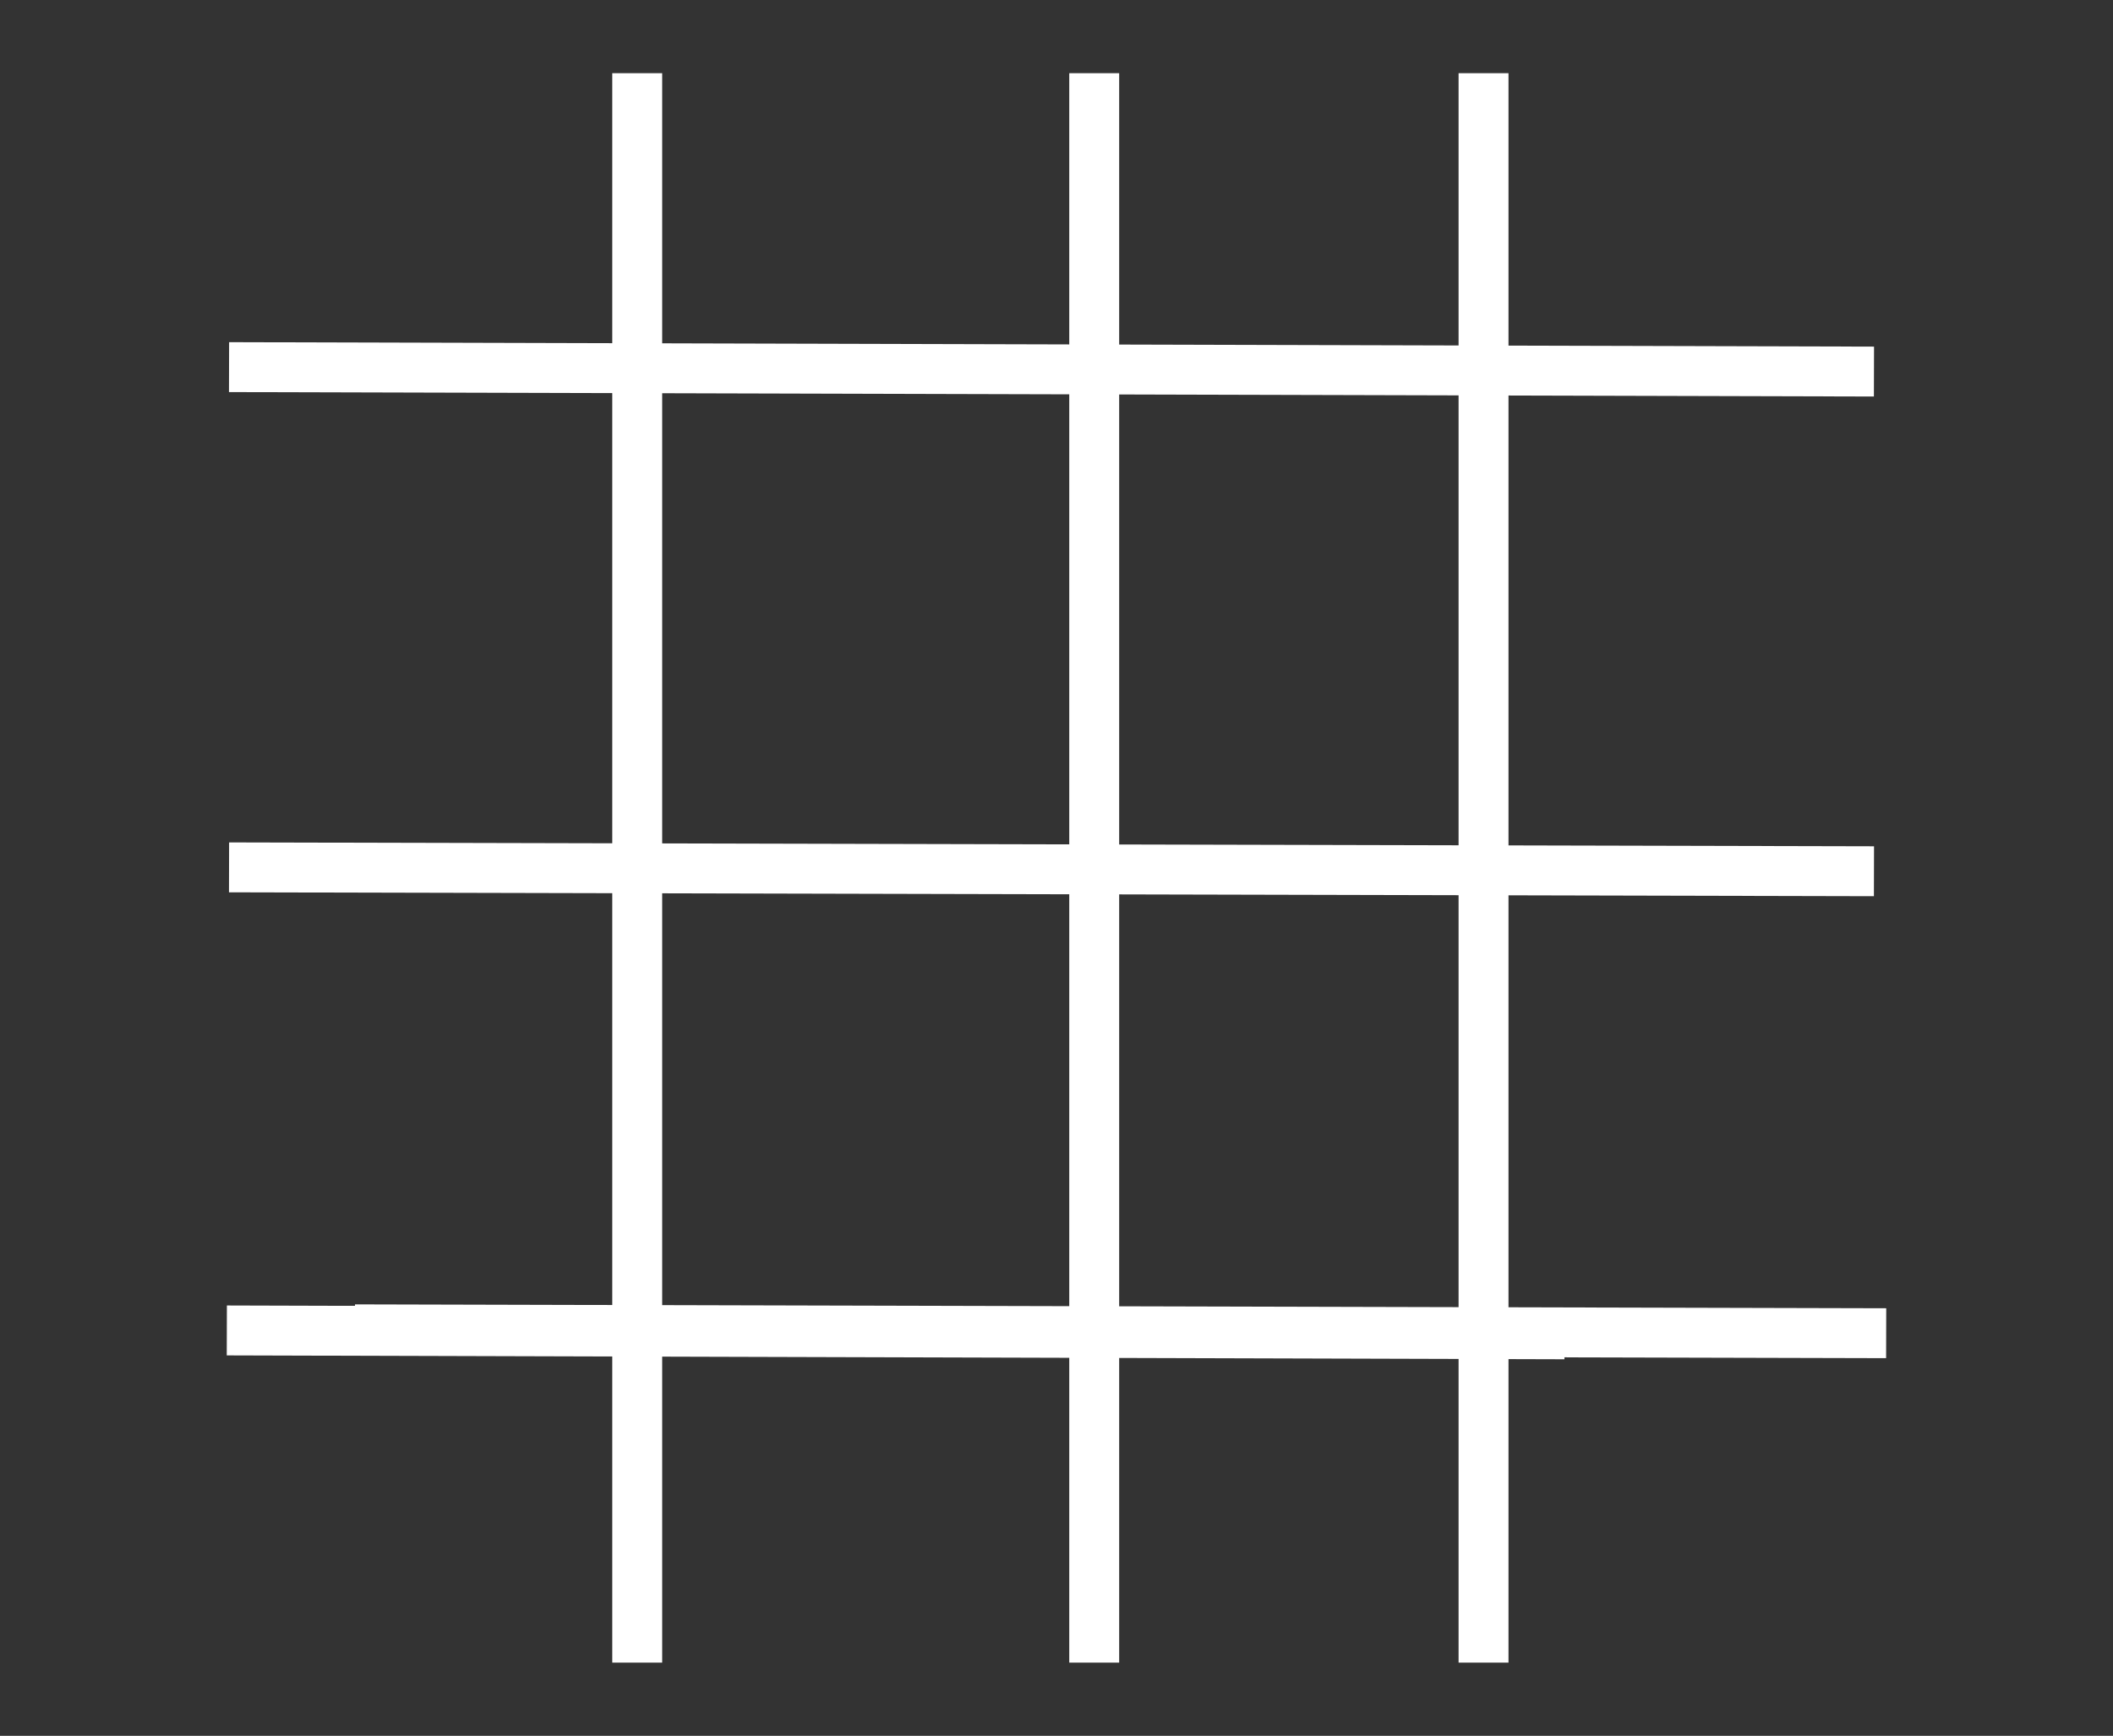 <?xml version="1.0" encoding="utf-8"?>
<!-- Generator: Adobe Illustrator 24.1.2, SVG Export Plug-In . SVG Version: 6.00 Build 0)  -->
<svg version="1.1" id="Livello_1" xmlns="http://www.w3.org/2000/svg" xmlns:xlink="http://www.w3.org/1999/xlink" x="0px" y="0px"
	 viewBox="0 0 381 313" style="enable-background:new 0 0 381 313;" xml:space="preserve">
<rect x="0" y="0" width="381" height="313" fill="#333333" stroke="none"/>
<style type="text/css">
	.st0{fill:none;stroke:#FFFFFF;stroke-width:9;stroke-miterlimit:10;}
</style>
<line class="st0" x1="41.3" y1="66.2" x2="337.9" y2="67"/>
<line class="st0" x1="64" y1="239.7" x2="340.1" y2="240.4"/>
<line class="st0" x1="41.3" y1="156.4" x2="337.9" y2="157.1"/>
<line class="st0" x1="40.9" y1="239.9" x2="282.1" y2="240.6"/>
<line class="st0" x1="114.9" y1="13.2" x2="114.9" y2="299.8"/>
<line class="st0" x1="197.3" y1="13.2" x2="197.3" y2="299.8"/>
<line class="st0" x1="267.5" y1="13.2" x2="267.5" y2="299.8"/>
</svg>
